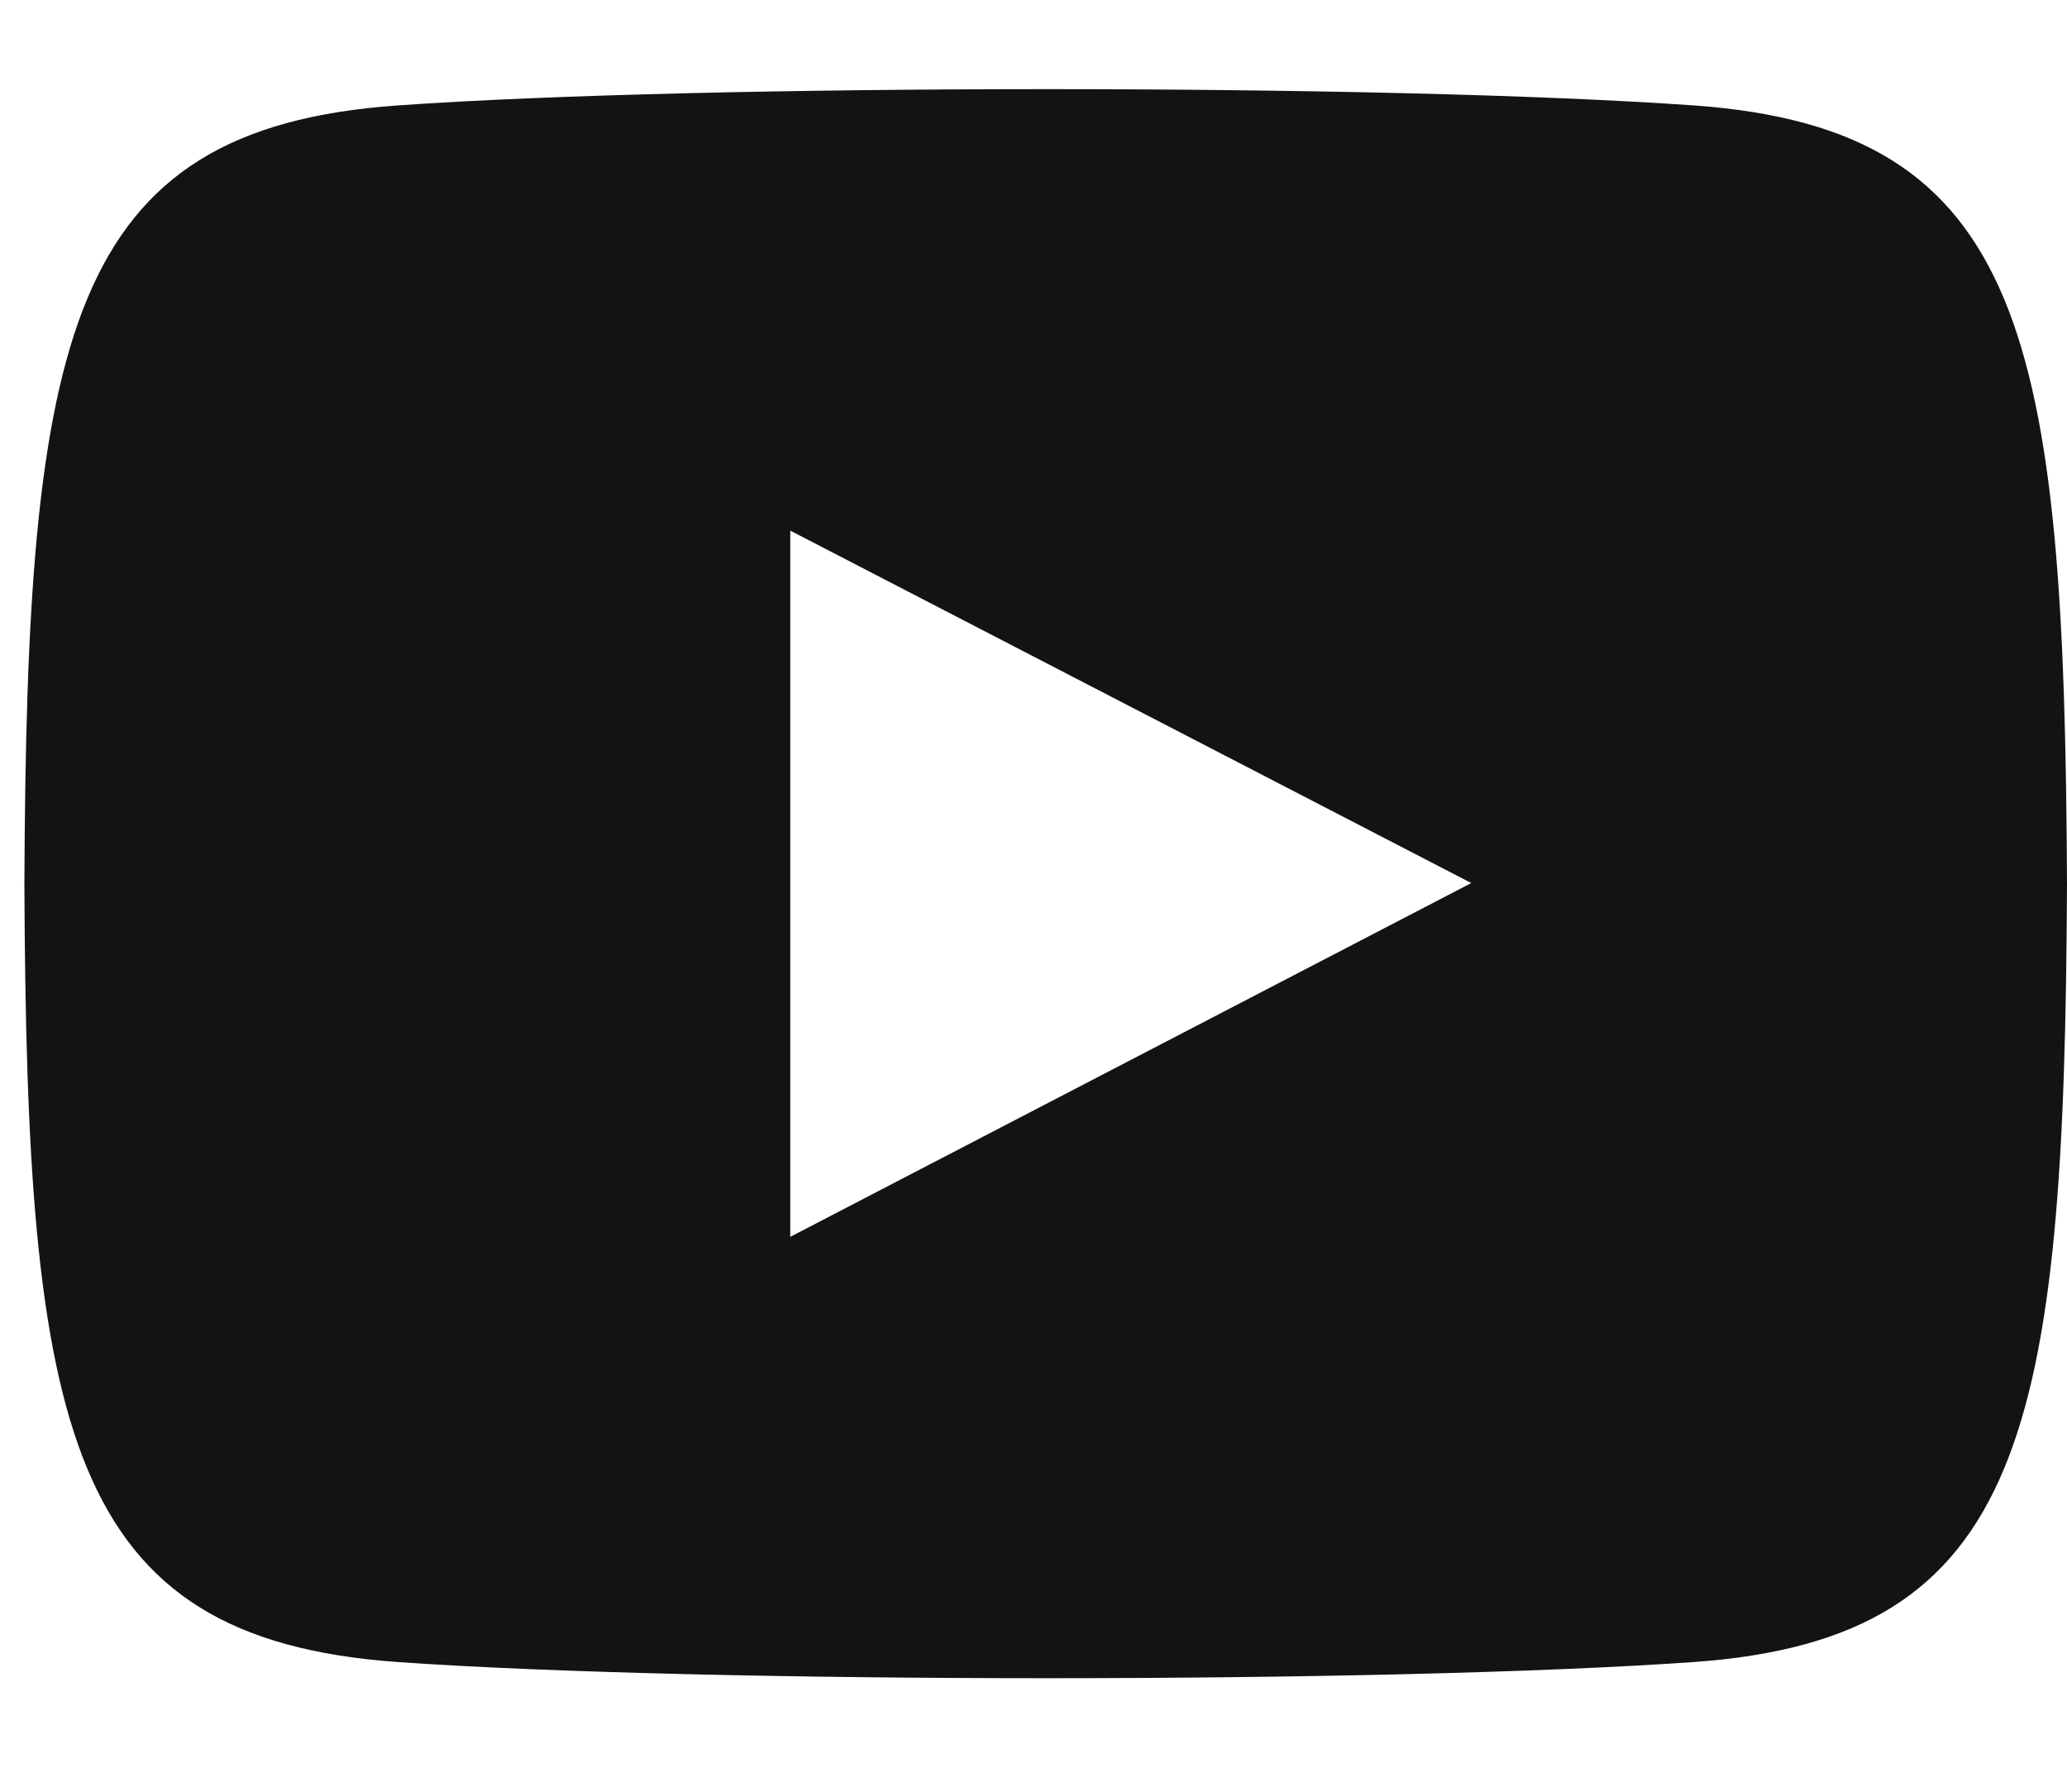 <svg width="15" height="13" viewBox="0 0 15 13" fill="none" xmlns="http://www.w3.org/2000/svg">
<path d="M12.292 0.765C10.066 0.607 5.108 0.608 2.885 0.765C0.478 0.935 0.194 2.443 0.177 6.412C0.194 10.373 0.475 11.887 2.885 12.059C5.108 12.215 10.066 12.216 12.292 12.059C14.699 11.888 14.982 10.38 15 6.412C14.982 2.45 14.701 0.936 12.292 0.765ZM5.735 8.974V3.85L10.677 6.407L5.735 8.974Z" fill="#131313"/>
</svg>
